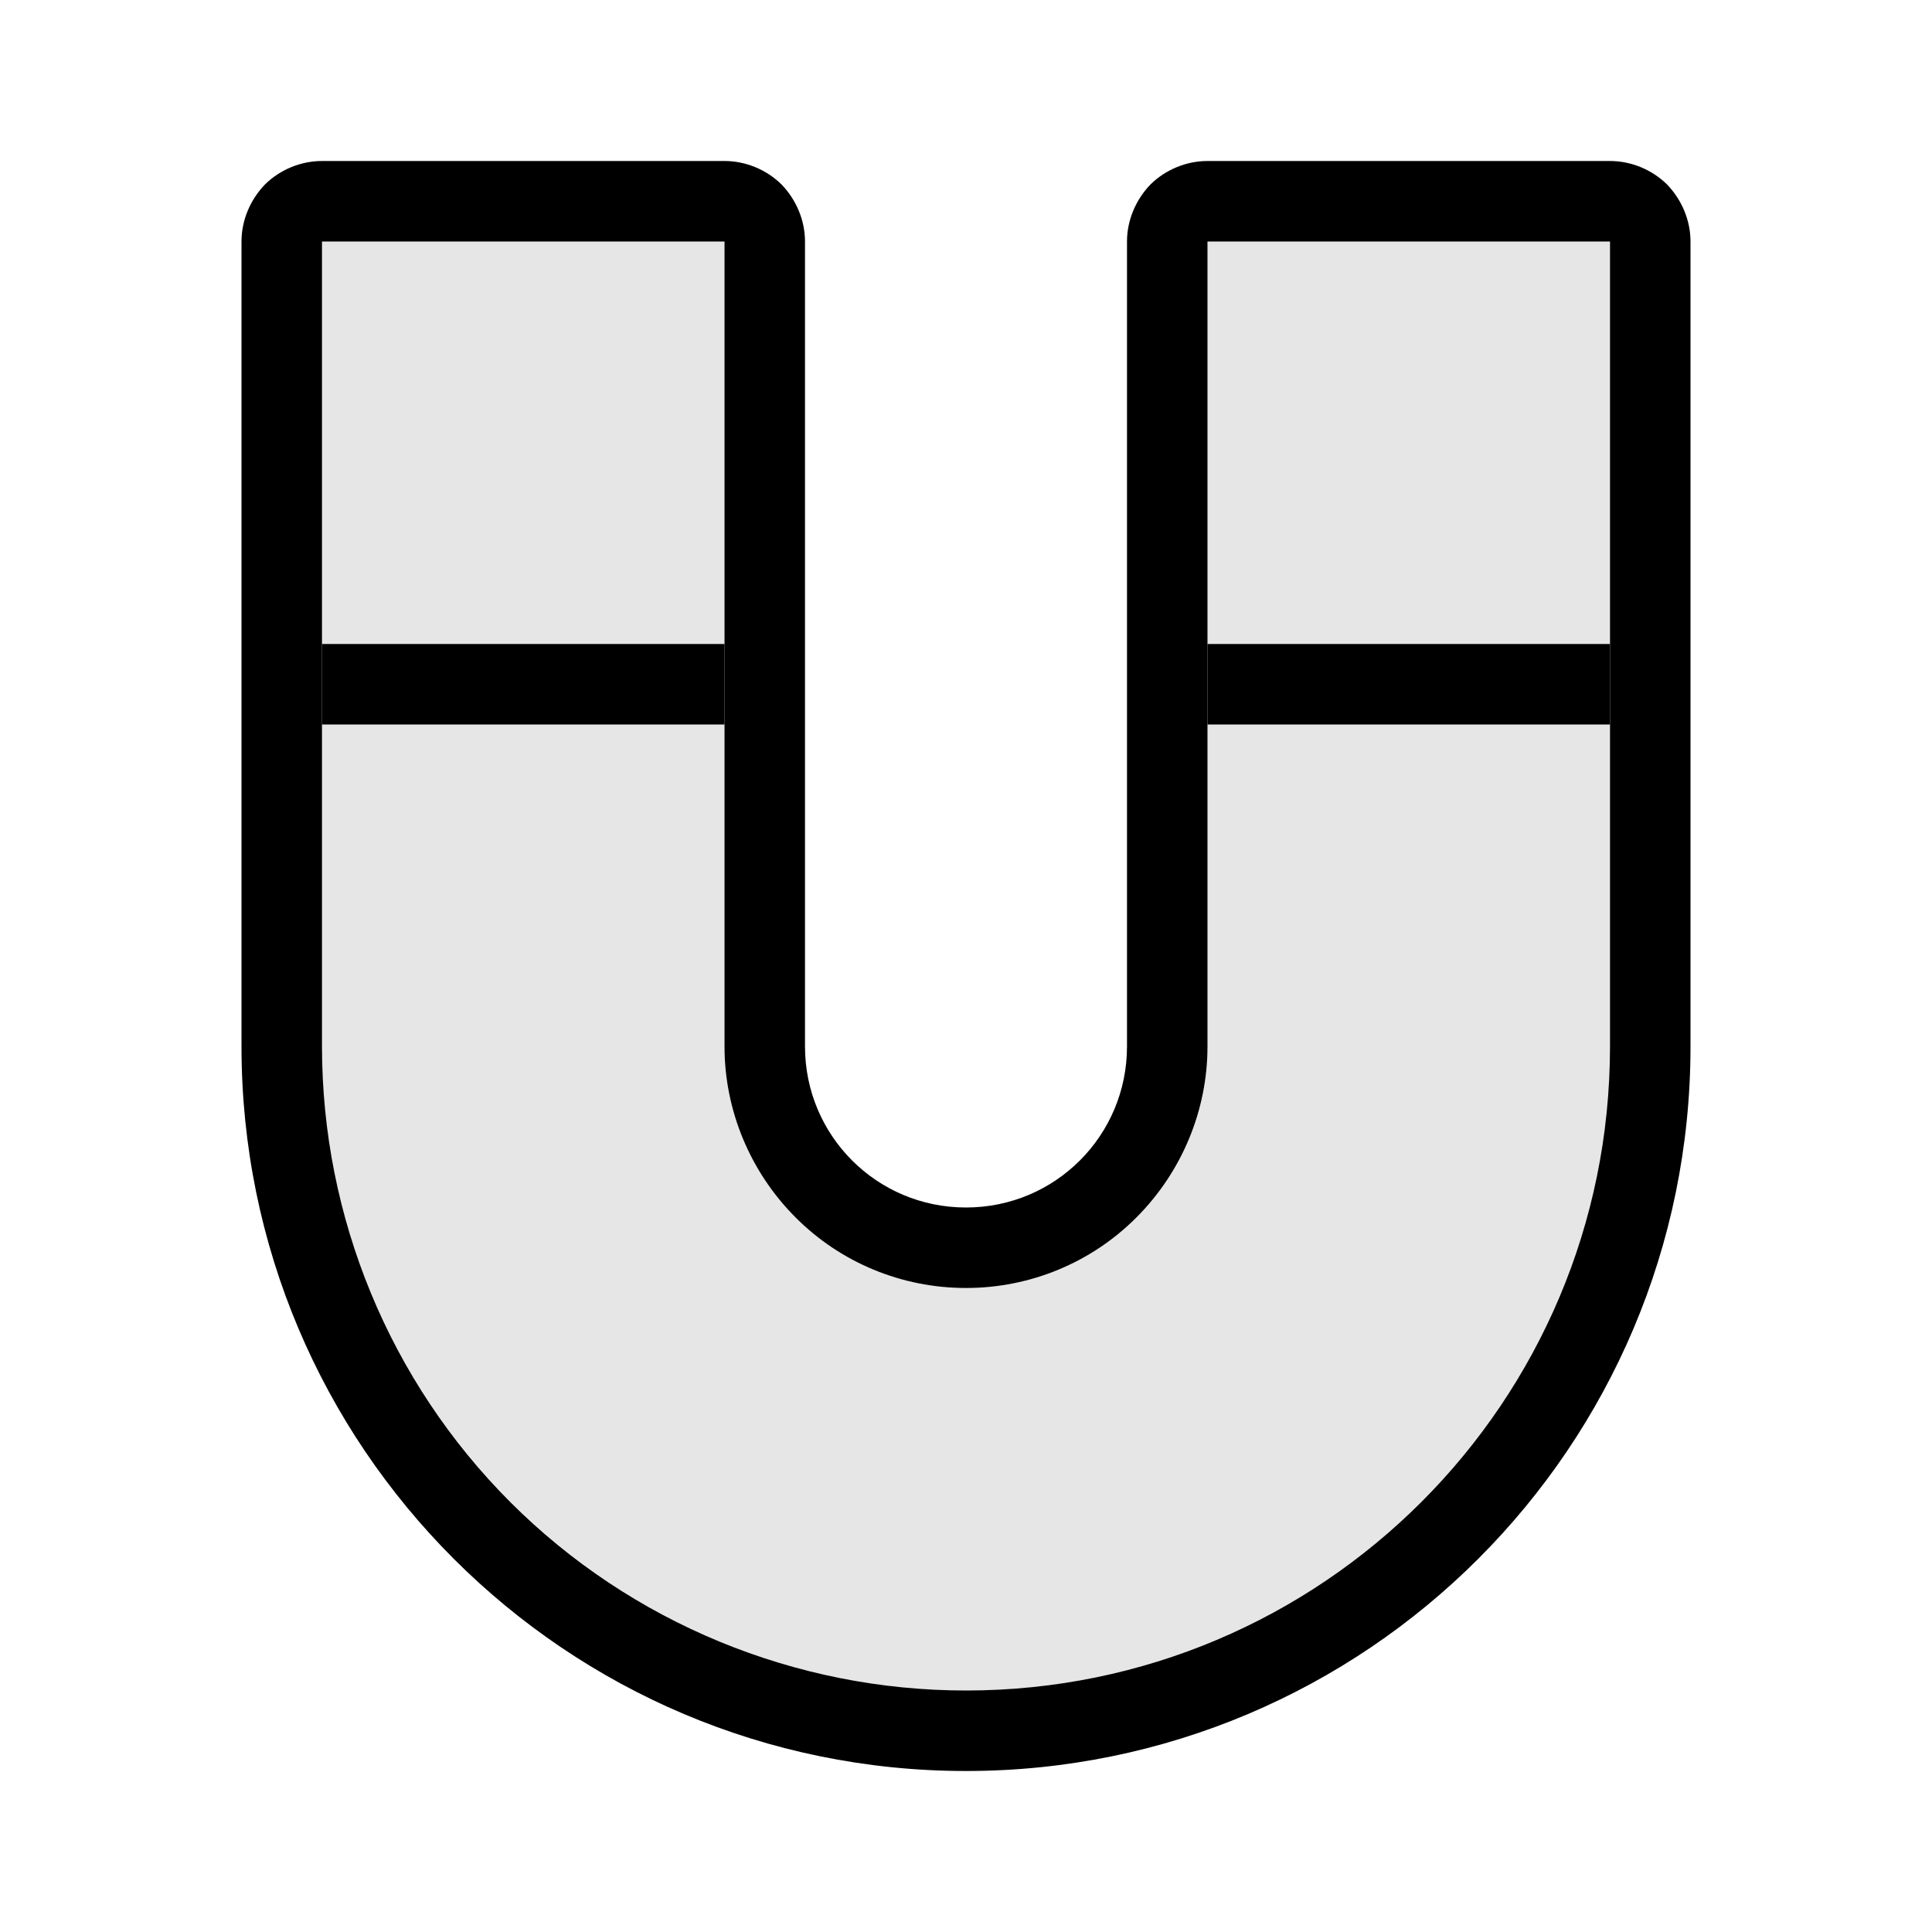 <svg width="24" height="24" viewBox="0 0 24 24" fill="none" xmlns="http://www.w3.org/2000/svg">
<path d="M10 13C10 14.105 10.89 15 12 15C13.11 15 14 14.105 14 13C14 10.179 14 5.136 14 3C14 2.735 14.11 2.48 14.29 2.293C14.48 2.105 14.74 2 15 2C16.33 2 18.67 2 20 2C20.26 2 20.52 2.105 20.71 2.293C20.89 2.48 21 2.735 21 3C21 4.863 21 9.037 21 13C21 17.97 16.97 22 12 22C7.03 22 3 17.97 3 13C3 9.037 3 4.863 3 3C3 2.735 3.11 2.48 3.29 2.293C3.48 2.105 3.74 2 4 2C5.33 2 7.67 2 9 2C9.26 2 9.52 2.105 9.71 2.293C9.89 2.48 10 2.735 10 3C10 5.136 10 10.179 10 13ZM4 3C4 3 4 8.193 4 13C4 15.122 4.84 17.16 6.34 18.66C7.84 20.16 9.88 21 12 21C16.42 21 20 17.42 20 13C20 8.193 20 3 20 3H15C15 3 15 9.161 15 13C15 13.796 14.68 14.559 14.12 15.121C13.56 15.684 12.8 16 12 16C11.2 16 10.44 15.684 9.88 15.121C9.32 14.559 9 13.796 9 13C9 9.161 9 3 9 3H4Z" fill="black"/>
<path d="M9 8H4V9H9V8Z" fill="black"/>
<path d="M20 8H15V9H20V8Z" fill="black"/>
<path fill-rule="evenodd" clip-rule="evenodd" d="M9 3H4V13V14H4.062C4.554 17.946 7.92 21 12 21C16.08 21 19.446 17.946 19.938 14H20V13V3H15V5.582V13C15 14.657 13.657 16 12 16C10.343 16 9 14.657 9 13V5.582V3Z" fill="black" fill-opacity="0.1"/>
</svg>
